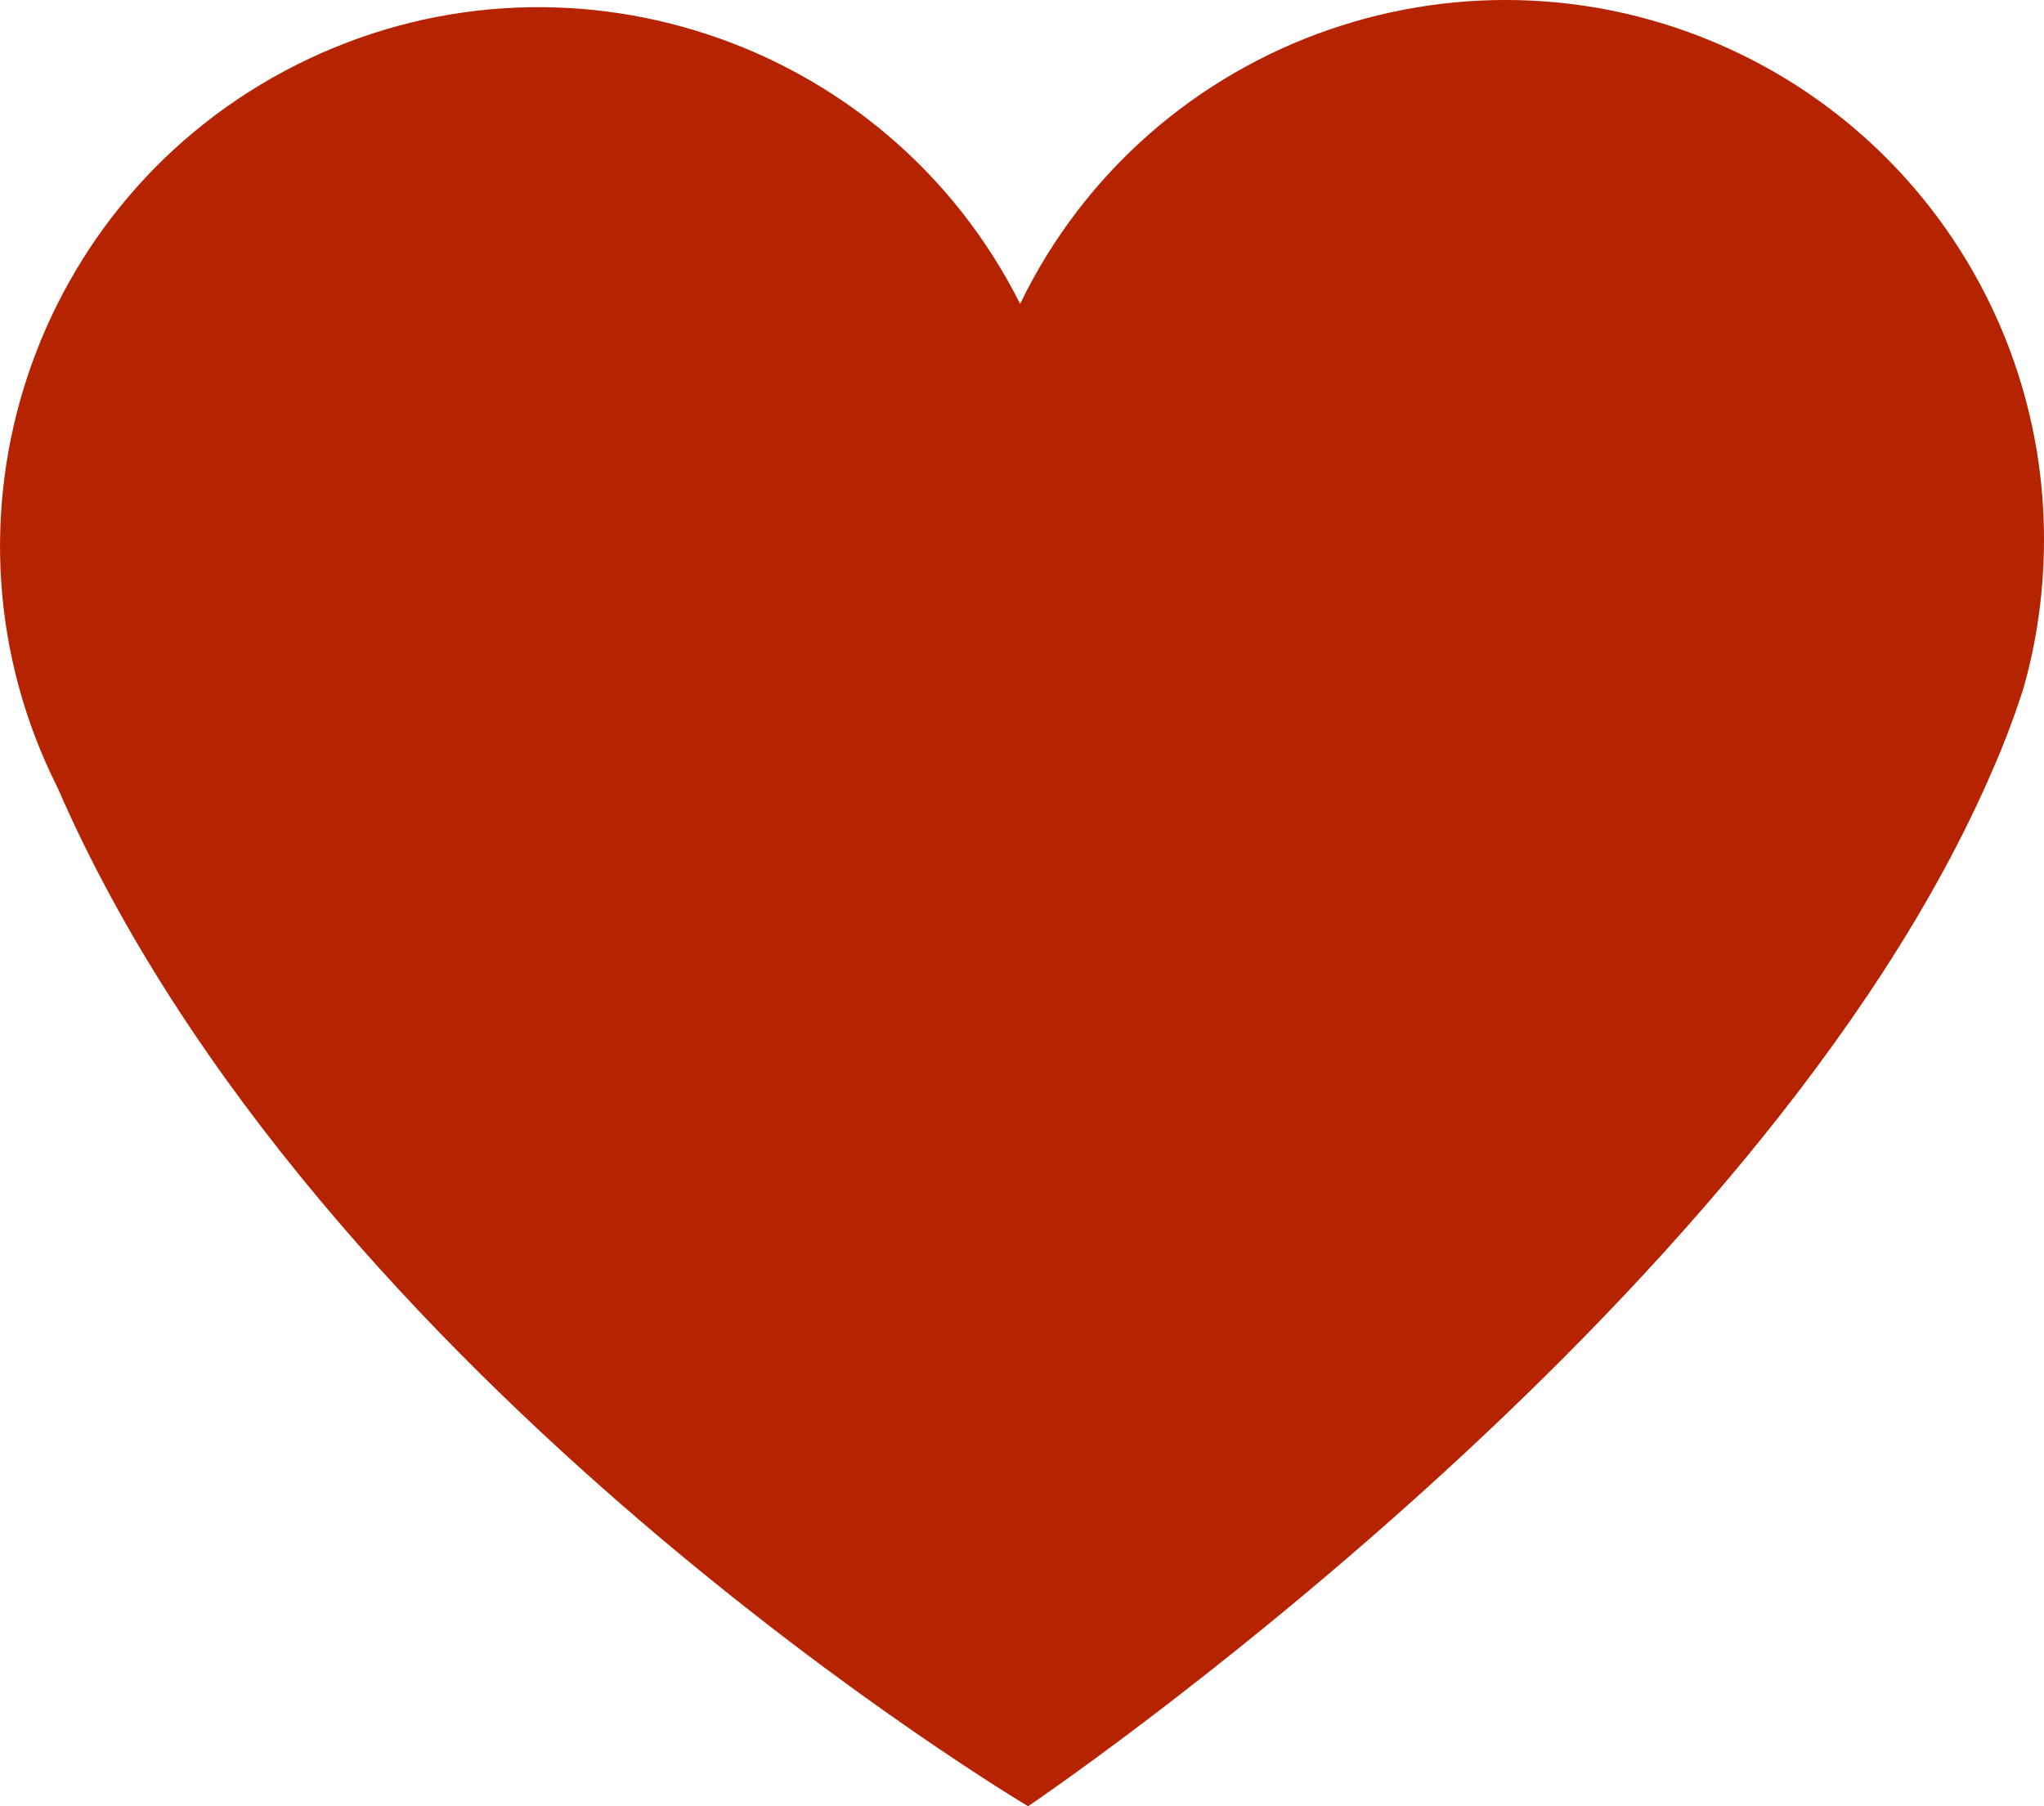 <?xml version="1.0" encoding="UTF-8"?><svg id="Layer_1" xmlns="http://www.w3.org/2000/svg" width="81.87" height="72.35" viewBox="0 0 81.87 72.35"><defs><style>.cls-1{fill:#b62300;stroke-width:0px;}</style></defs><g id="UI_elementer"><path class="cls-1" d="m81.87,21.59c0,2.03-.27,4.05-.83,6l-.09.28c-.33,1-.71,2-1.13,2.95h0c-9.35,21.75-38.64,41.53-38.64,41.53,0,0-28.47-16.89-38.87-40.79h0C-3.05,20.92,1.24,7.94,11.89,2.59c10.65-5.35,23.62-1.06,28.97,9.58C46.06,1.45,58.97-3.03,69.7,2.16c7.45,3.61,12.17,11.16,12.17,19.43Z"/></g></svg>